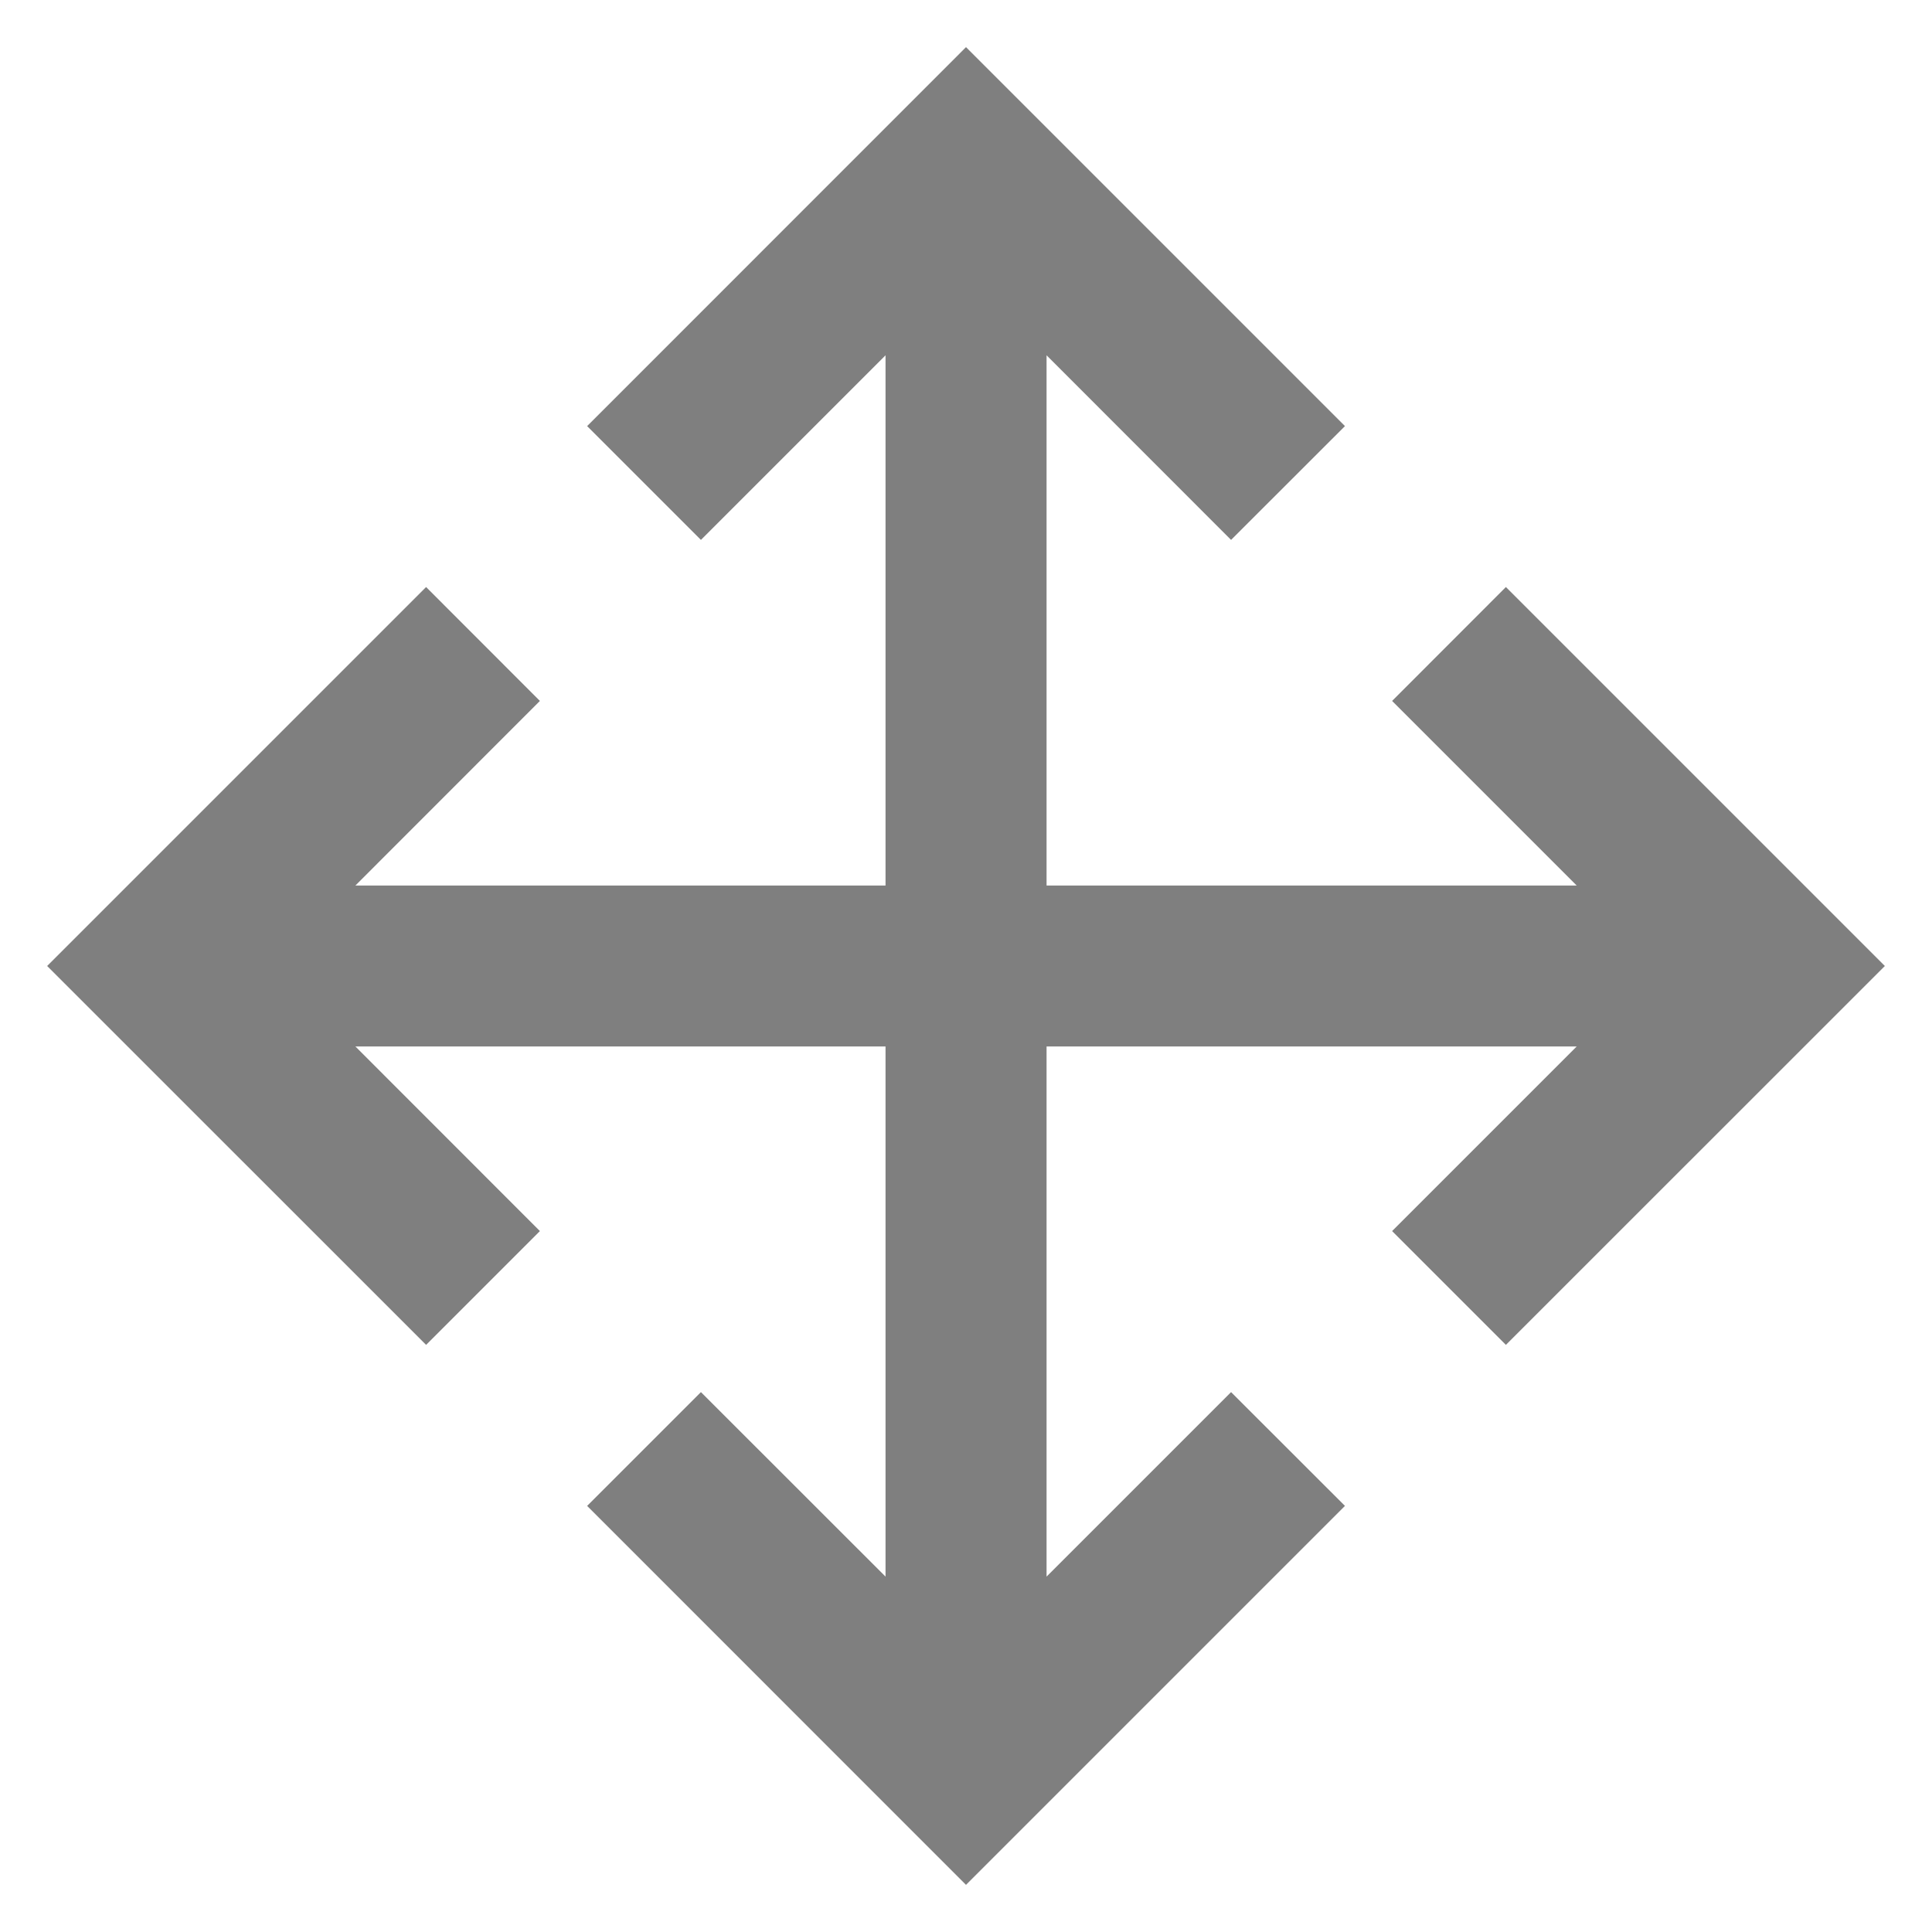 <svg width="20" height="20" viewBox="0 0 20 20" fill="none" xmlns="http://www.w3.org/2000/svg">
<path fill-rule="evenodd" clip-rule="evenodd" d="M16.322 10.833H10.834V16.321L12.744 14.411L13.923 15.589L10 19.512L6.078 15.589L7.256 14.411L9.167 16.321V10.833H3.679L5.589 12.744L4.411 13.922L0.488 10L4.411 6.077L5.589 7.256L3.679 9.167H9.167V3.678L7.256 5.589L6.078 4.411L10 0.488L13.923 4.411L12.744 5.589L10.834 3.678V9.167H16.322L14.411 7.256L15.589 6.077L19.512 10L15.589 13.922L14.411 12.744L16.322 10.833Z" fill="#7F7F7F"/>
</svg>
